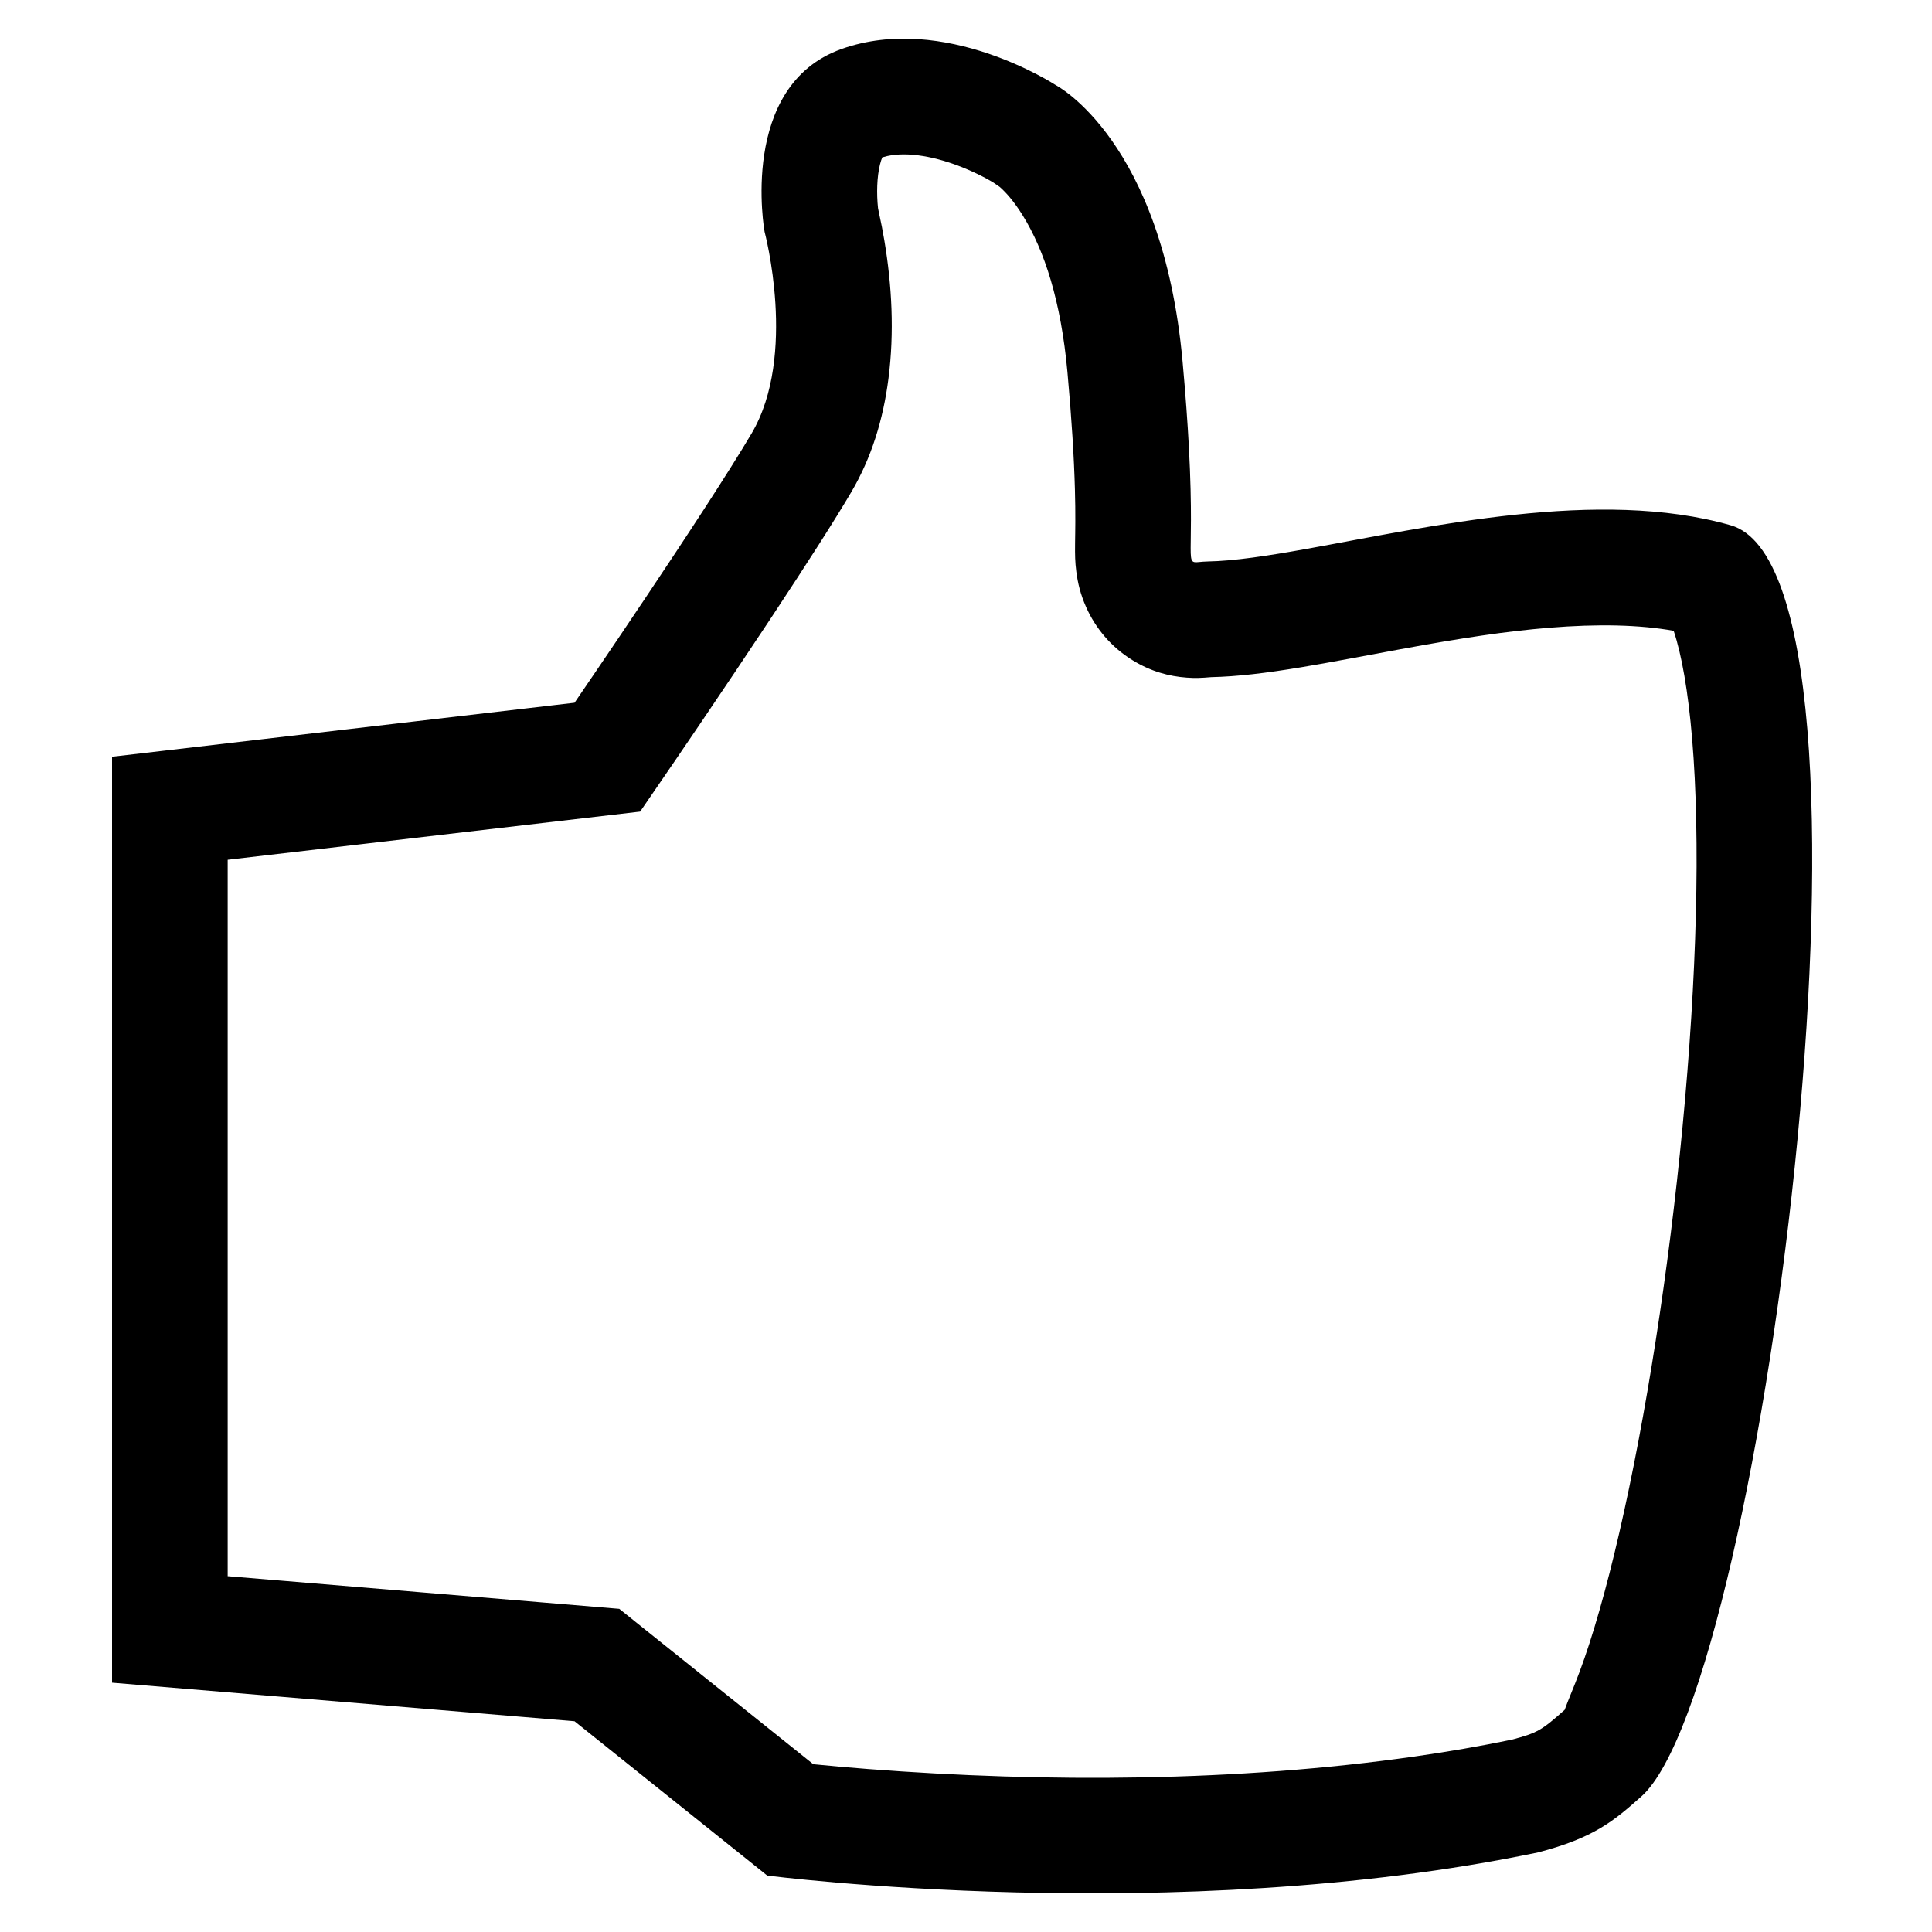 <?xml version="1.0" encoding="UTF-8"?>
<svg width="500px" height="500px" viewBox="0 0 500 500" version="1.1" xmlns="http://www.w3.org/2000/svg" xmlns:xlink="http://www.w3.org/1999/xlink">
    <title>thumbs-up</title>
    <g id="thumbs-up" stroke="none" stroke-width="1" fill="none" fill-rule="evenodd">
        <path d="M58.922,407.913 L160.261,416.366 L210.475,456.579 C214.729,457.006 219.494,457.431 224.718,457.833 C270.729,461.375 320.195,461.127 366.042,454.591 C374.72,453.354 383.125,451.902 391.227,450.229 C397.93,448.468 398.975,447.792 404.928,442.516 C405.815,440.033 407.258,436.778 408.797,432.661 C412.18,423.612 415.699,411.306 419.088,396.6 C425.969,366.734 431.862,328.979 435.43,291.723 C439.154,252.831 440.099,217.207 437.93,191.26 C436.902,178.964 435.205,169.364 433.14,163.244 C424.258,161.67 413.534,161.428 400.916,162.459 C389.821,163.366 378.457,165.073 362.193,168.059 C359.37,168.577 349.96,170.334 349.367,170.444 C344.301,171.383 340.545,172.055 336.98,172.648 C327.476,174.228 320.132,175.097 313.467,175.243 C310.835,175.471 309.287,175.525 307.171,175.372 C302.523,175.038 297.828,173.771 293.104,170.864 C287.542,167.443 283.523,162.582 281.086,157.104 C279.633,153.837 278.92,150.882 278.54,147.87 C278.23,145.411 278.195,143.726 278.228,140.668 C278.234,140.122 278.265,138.006 278.264,138.064 C278.279,136.966 278.288,136.039 278.292,135.057 C278.303,132.442 278.274,129.745 278.19,126.686 C277.964,118.417 277.362,108.499 276.251,96.285 C274.589,78.022 270.337,64.843 264.659,55.716 C262.548,52.323 260.517,49.947 258.746,48.39 C258.594,48.257 256.991,47.187 256.991,47.187 C256.564,46.927 256.132,46.677 255.607,46.388 C253.956,45.479 252.033,44.54 249.925,43.66 C242.242,40.456 234.908,39.216 229.606,40.388 C229.17,40.485 228.747,40.597 228.337,40.726 C228.135,41.188 227.933,41.792 227.75,42.524 C226.939,45.762 226.829,50.074 227.233,53.874 C227.356,54.573 227.445,54.96 227.537,55.375 C228,57.445 228.453,59.738 228.87,62.227 C230.828,73.892 231.477,85.976 229.932,97.988 C228.566,108.611 225.526,118.506 220.285,127.394 C215.934,134.774 208.974,145.648 199.945,159.314 C199.496,159.993 199.043,160.678 198.586,161.369 C193.062,169.708 187.157,178.505 181.253,187.22 C179.188,190.268 177.27,193.089 175.548,195.616 C174.944,196.502 174.407,197.288 173.943,197.967 C173.393,198.771 165.669,210.042 165.669,210.042 L58.922,222.509 L58.922,407.913 Z M312.547,145.302 C319.361,145.182 328.097,143.847 338.061,142.062 C369.725,136.389 413.773,126.172 447.912,135.941 C492.795,148.784 456.889,436.472 424.762,464.943 C417.742,471.165 412.57,475.637 398.041,479.405 C304.01,499.015 198.56,485.396 198.56,485.396 L148.689,445.458 L29,435.474 L29,195.847 L148.689,181.869 C148.689,181.869 182.594,132.391 194.517,112.169 C206.441,91.947 197.872,59.971 197.872,59.971 C197.872,59.971 191.033,22.247 217.737,12.698 C244.44,3.148 273.224,22.023 273.224,22.023 C273.224,22.023 300.832,36.219 306.05,93.568 C306.843,102.291 307.354,109.561 307.679,115.617 C309.49,149.377 305.524,145.426 312.547,145.302 Z" id="Shape" fill="#000000" fill-rule="nonzero"></path>
    </g>
</svg>